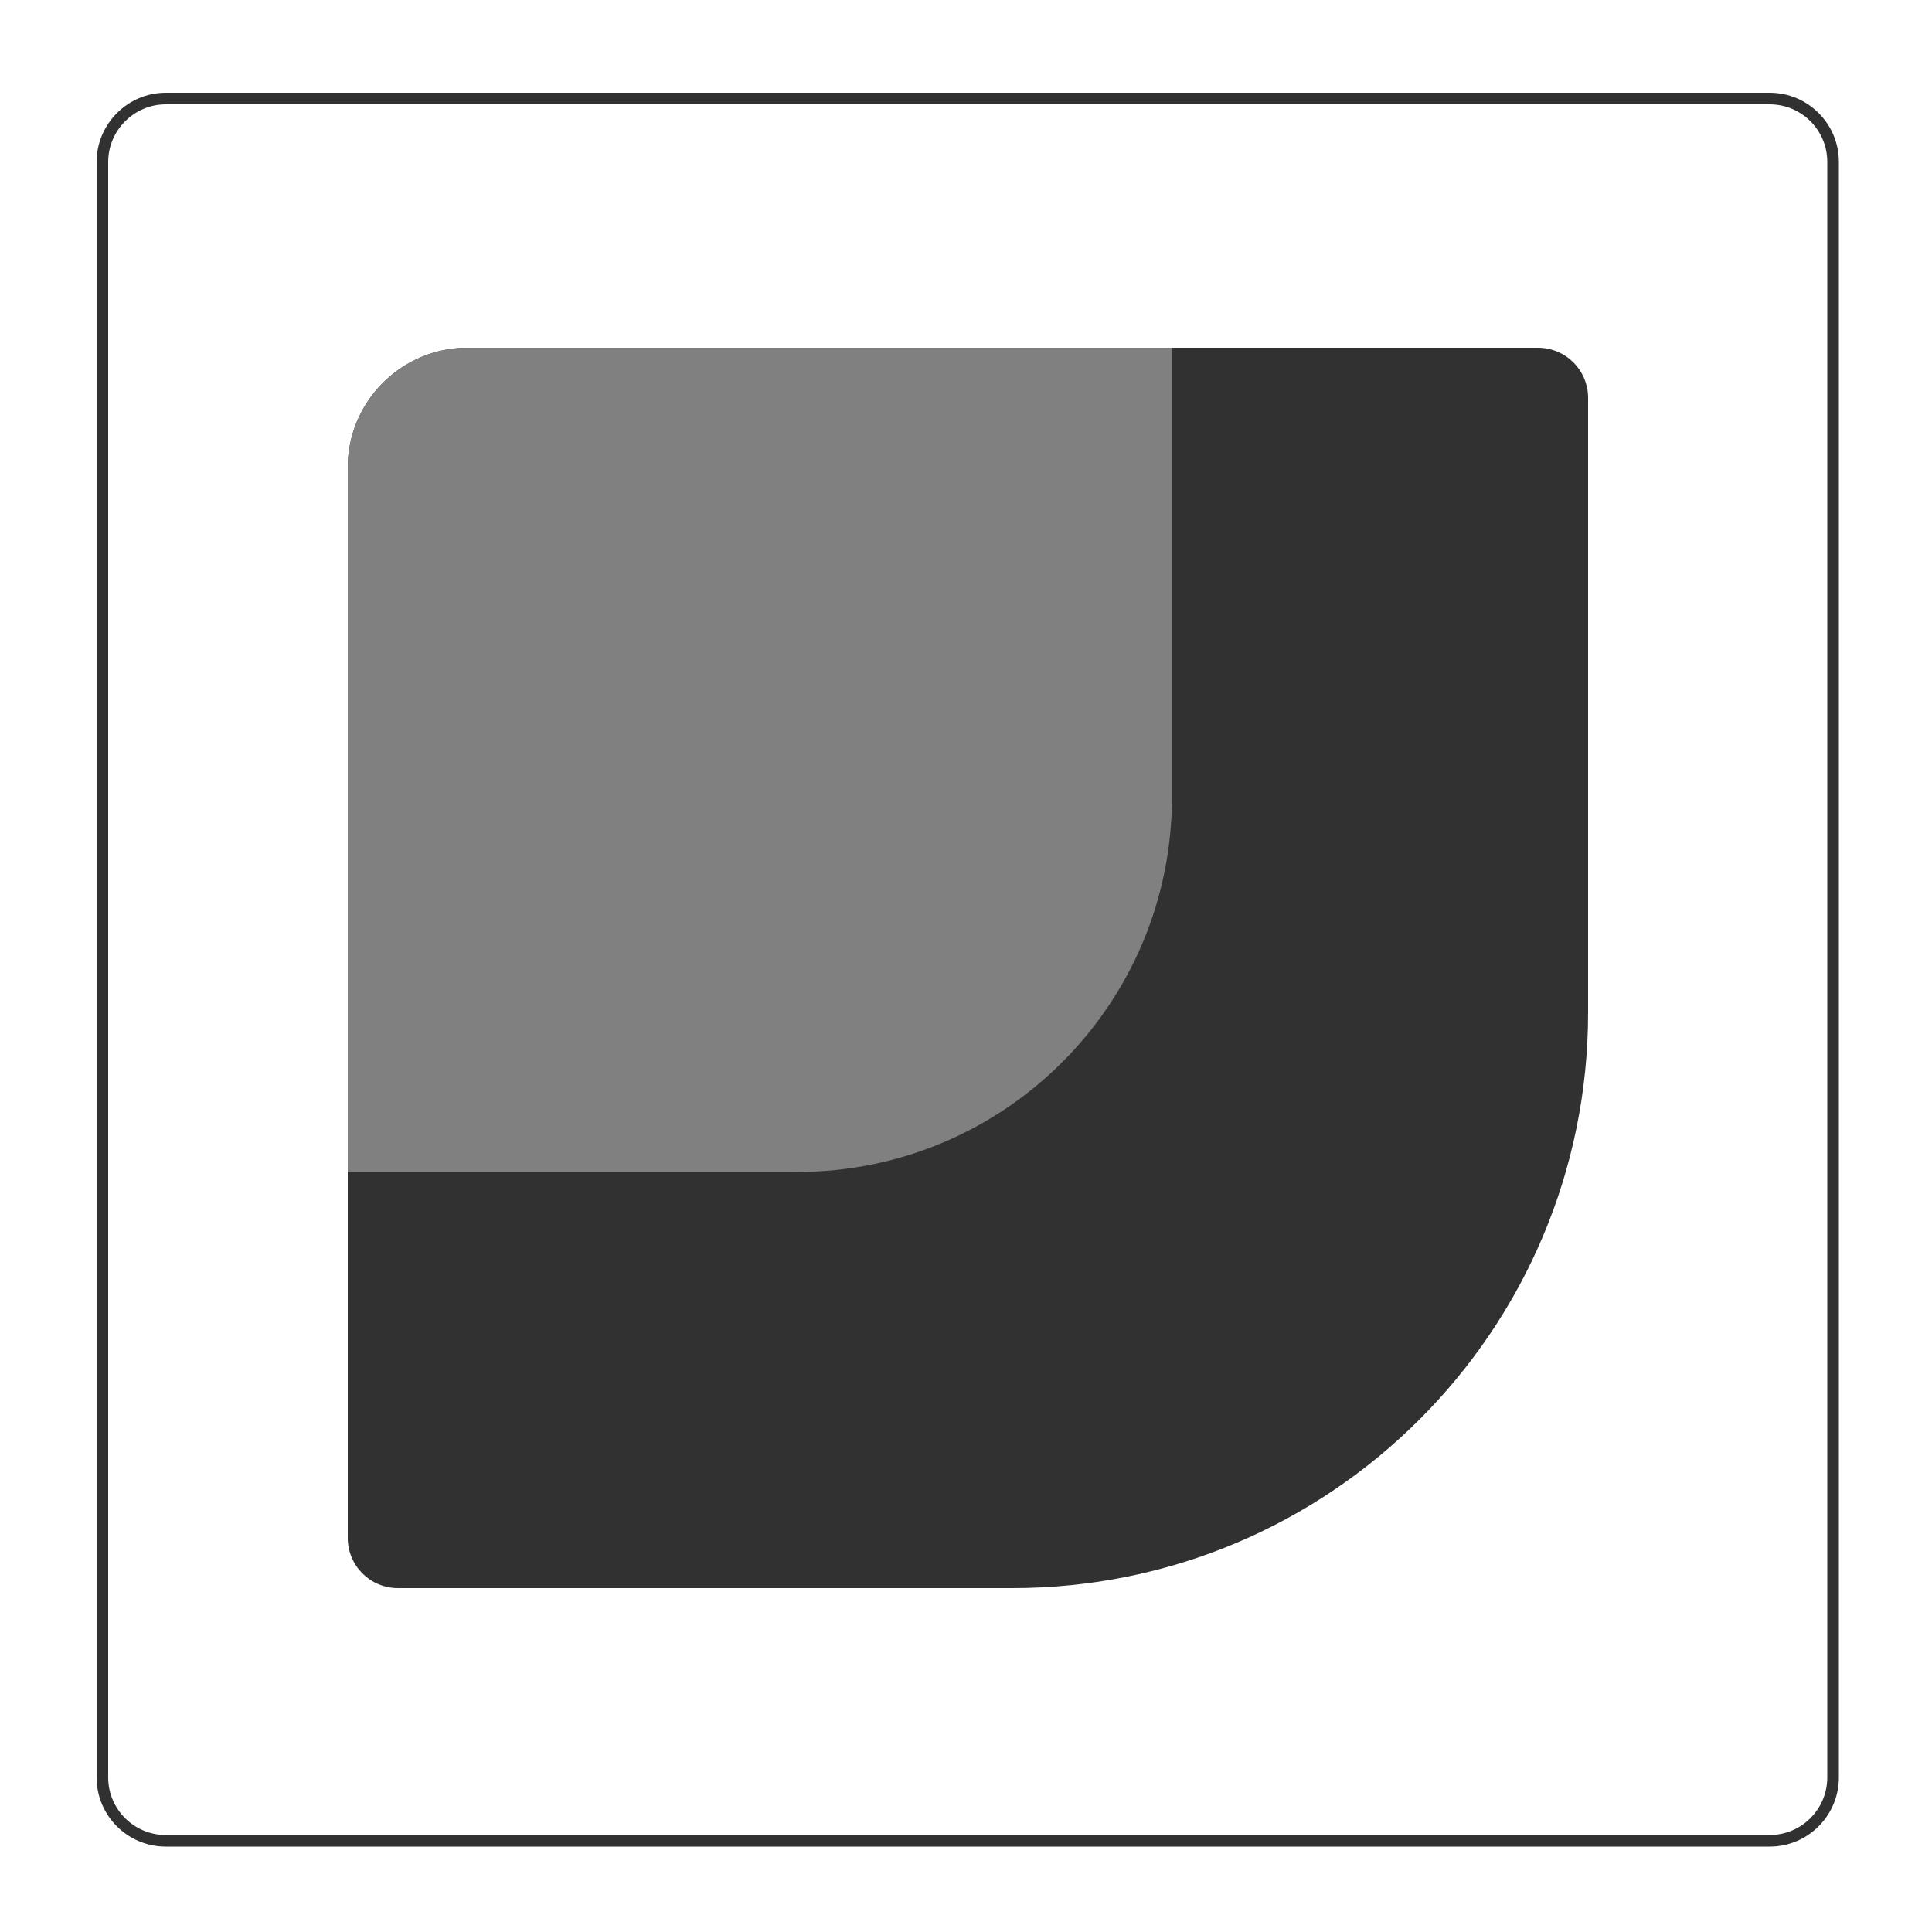 <?xml version="1.0" encoding="utf-8"?>
<!-- Generator: Adobe Illustrator 22.1.0, SVG Export Plug-In . SVG Version: 6.00 Build 0)  -->
<svg version="1.1" xmlns="http://www.w3.org/2000/svg" xmlns:xlink="http://www.w3.org/1999/xlink" x="0px" y="0px"
	 viewBox="0 0 500 500" style="enable-background:new 0 0 500 500;" xml:space="preserve">
<style type="text/css">
	.st0{fill:none;stroke:#313131;stroke-width:3;stroke-miterlimit:10;}
	.st1{fill:#313131;}
	.st2{fill:#808080;}
</style>
<g id="Layer_1">
	<path class="st0" d="M26.5,41.9v418.1c0,9.1,7.4,16.4,16.4,16.4h415.1c9.1,0,16.4-7.4,16.4-16.4V41.9c0-9.1-7.4-16.4-16.4-16.4
		H42.9C33.9,25.5,26.5,32.9,26.5,41.9z"/>
</g>
<g id="Layer_3">
	<path class="st1" d="M262,411l-159,0c-7.2,0-13-5.8-13-13l0-277c0-17.1,13.9-31,31-31l277,0c7.2,0,13,5.8,13,13l0,159
		C411,344.3,344.3,411,262,411z"/>
	<path class="st2" d="M206.3,303.3l-116.3,0L90,121c0-17.1,13.9-31,31-31l182.3,0l0,116.3C303.3,259.9,259.9,303.3,206.3,303.3z"/>
</g>
</svg>
